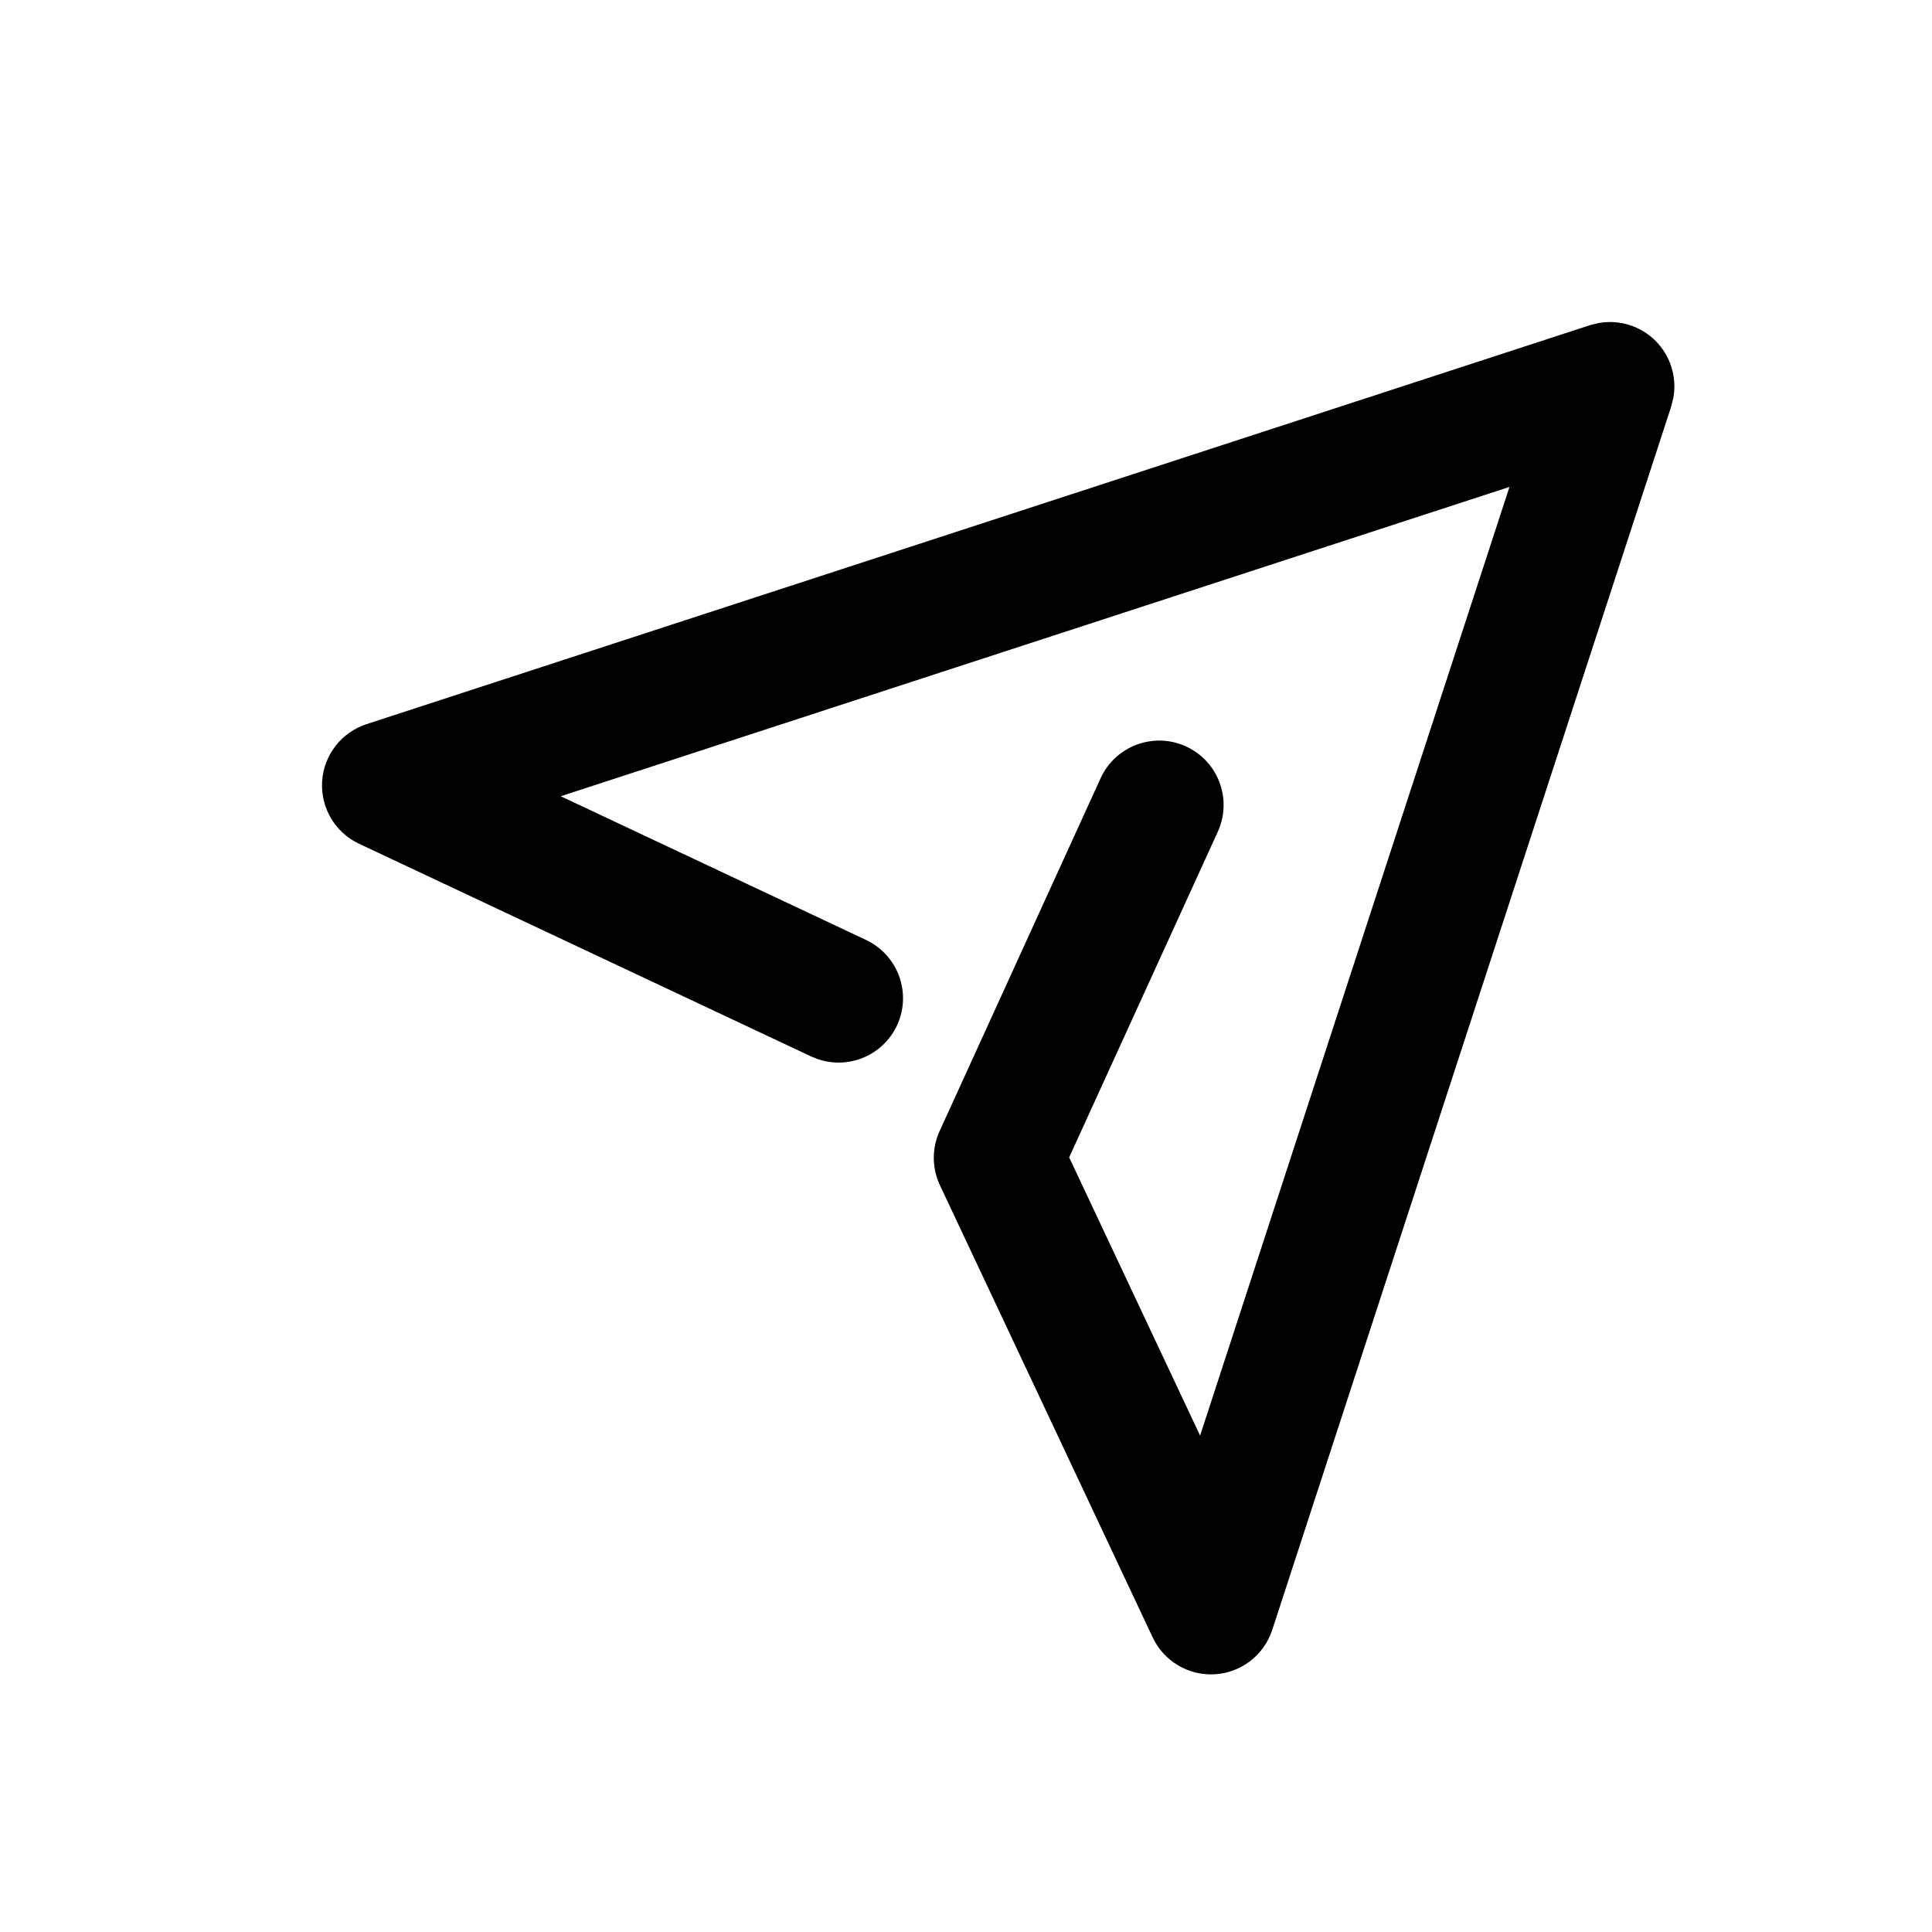 <svg width="30" height="30" viewBox="0 0 30 30" fill="currentColor" xmlns="http://www.w3.org/2000/svg">
<path d="M24.825 5.016C25.144 4.959 25.474 5.06 25.707 5.293C25.94 5.526 26.041 5.856 25.984 6.175L25.951 6.31L19.755 25.31C19.628 25.699 19.275 25.973 18.866 25.998C18.457 26.023 18.074 25.797 17.899 25.426L14.595 18.404C14.47 18.139 14.468 17.831 14.59 17.564L17.09 12.085C17.319 11.583 17.913 11.361 18.415 11.59C18.917 11.819 19.139 12.413 18.91 12.915L16.602 17.972L18.635 22.292L23.439 7.561L8.707 12.364L13.447 14.595L13.538 14.644C13.972 14.905 14.147 15.457 13.927 15.926C13.706 16.394 13.169 16.612 12.69 16.443L12.596 16.405L5.574 13.101C5.203 12.926 4.977 12.543 5.002 12.134C5.027 11.725 5.301 11.372 5.69 11.245L24.69 5.049L24.825 5.016Z" fill="currentColor"/>
</svg>

